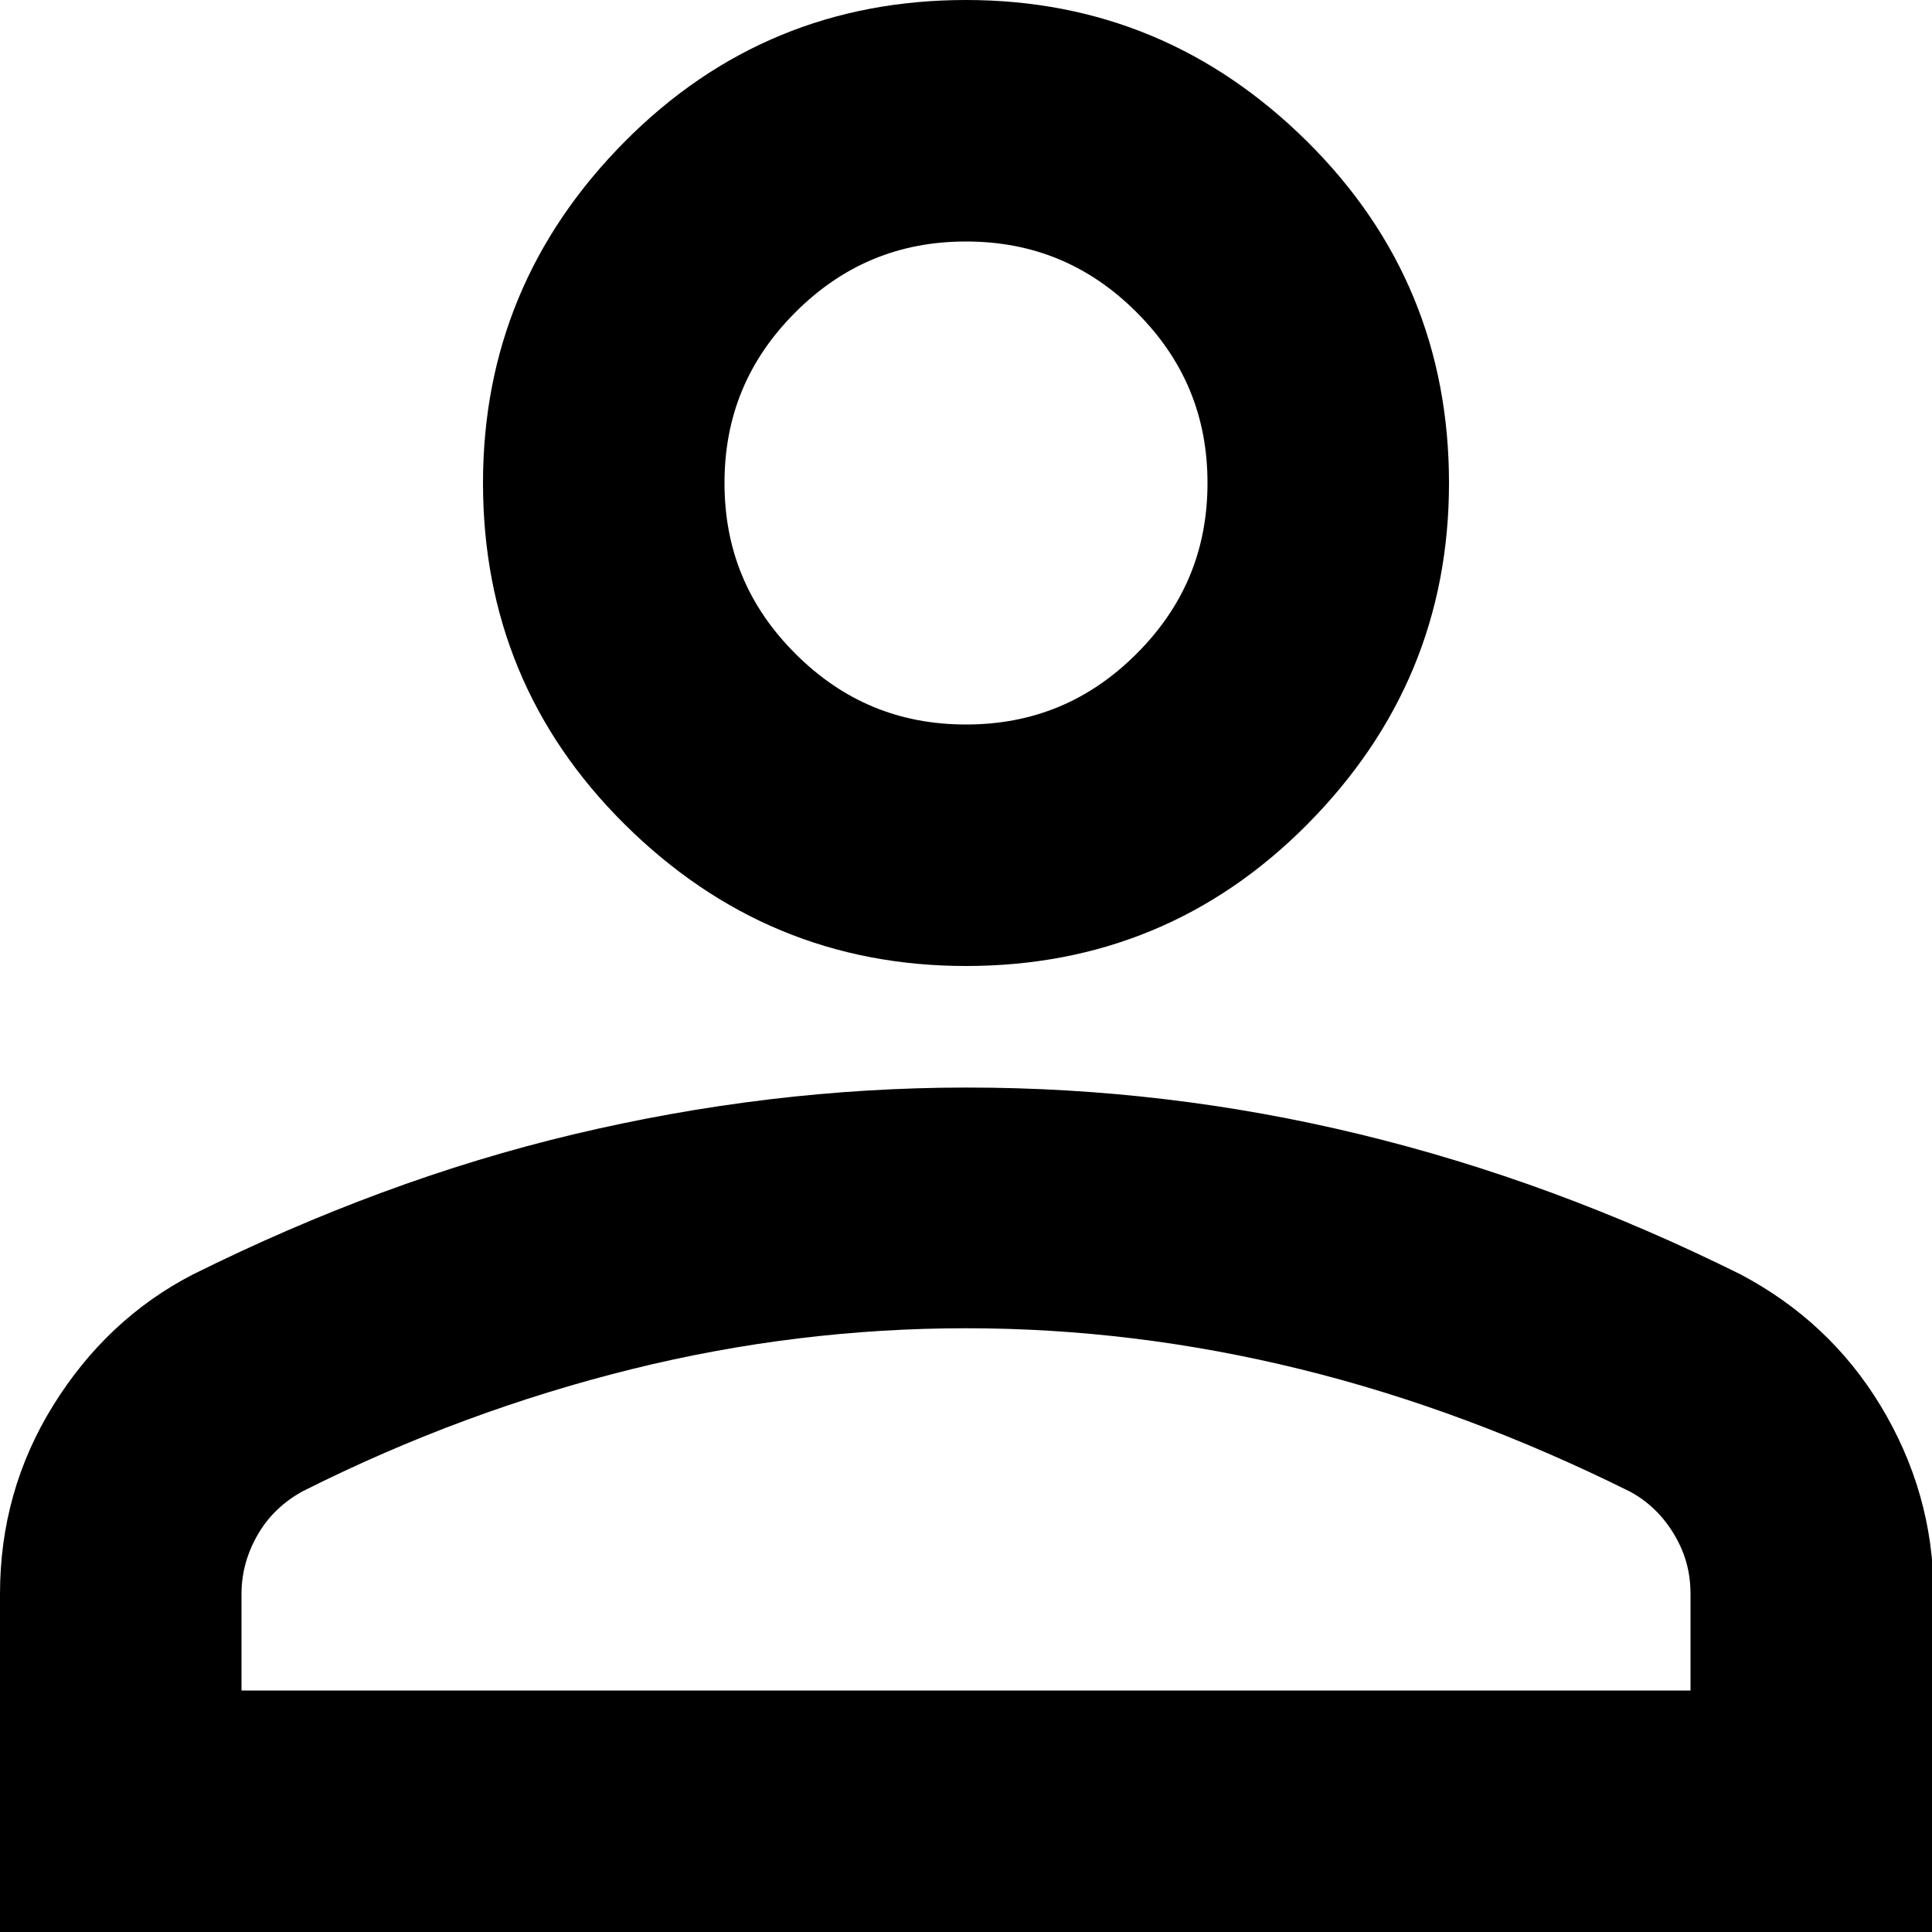 <?xml version="1.0" encoding="UTF-8"?>
<svg id="Layer_1" xmlns="http://www.w3.org/2000/svg" version="1.1" viewBox="0 0 24 24">
  <!-- Generator: Adobe Illustrator 29.4.0, SVG Export Plug-In . SVG Version: 2.1.0 Build 152)  -->
  <path d="M12,12c-1.65,0-3.06-.59-4.24-1.76-1.18-1.17-1.76-2.59-1.76-4.24s.59-3.06,1.76-4.24,2.59-1.76,4.24-1.76,3.06.59,4.24,1.76c1.18,1.17,1.76,2.59,1.76,4.24s-.59,3.06-1.76,4.24-2.59,1.76-4.24,1.76ZM0,24v-4.2c0-.85.22-1.63.66-2.34.44-.71,1.02-1.26,1.74-1.63,1.55-.77,3.13-1.36,4.73-1.74,1.6-.38,3.23-.58,4.88-.58s3.27.19,4.88.58,3.18.97,4.73,1.74c.72.38,1.31.92,1.74,1.63s.66,1.49.66,2.34v4.2H0ZM3,21h18v-1.2c0-.28-.07-.52-.21-.75s-.32-.4-.54-.52c-1.35-.67-2.71-1.18-4.09-1.52s-2.76-.51-4.16-.51-2.79.17-4.16.51-2.74.84-4.09,1.52c-.23.13-.41.3-.54.52s-.21.47-.21.75v1.2ZM12,9c.83,0,1.53-.29,2.12-.88s.88-1.29.88-2.12-.29-1.53-.88-2.12-1.29-.88-2.12-.88-1.53.29-2.12.88-.88,1.29-.88,2.12.29,1.53.88,2.12,1.29.88,2.12.88Z"/>
</svg>